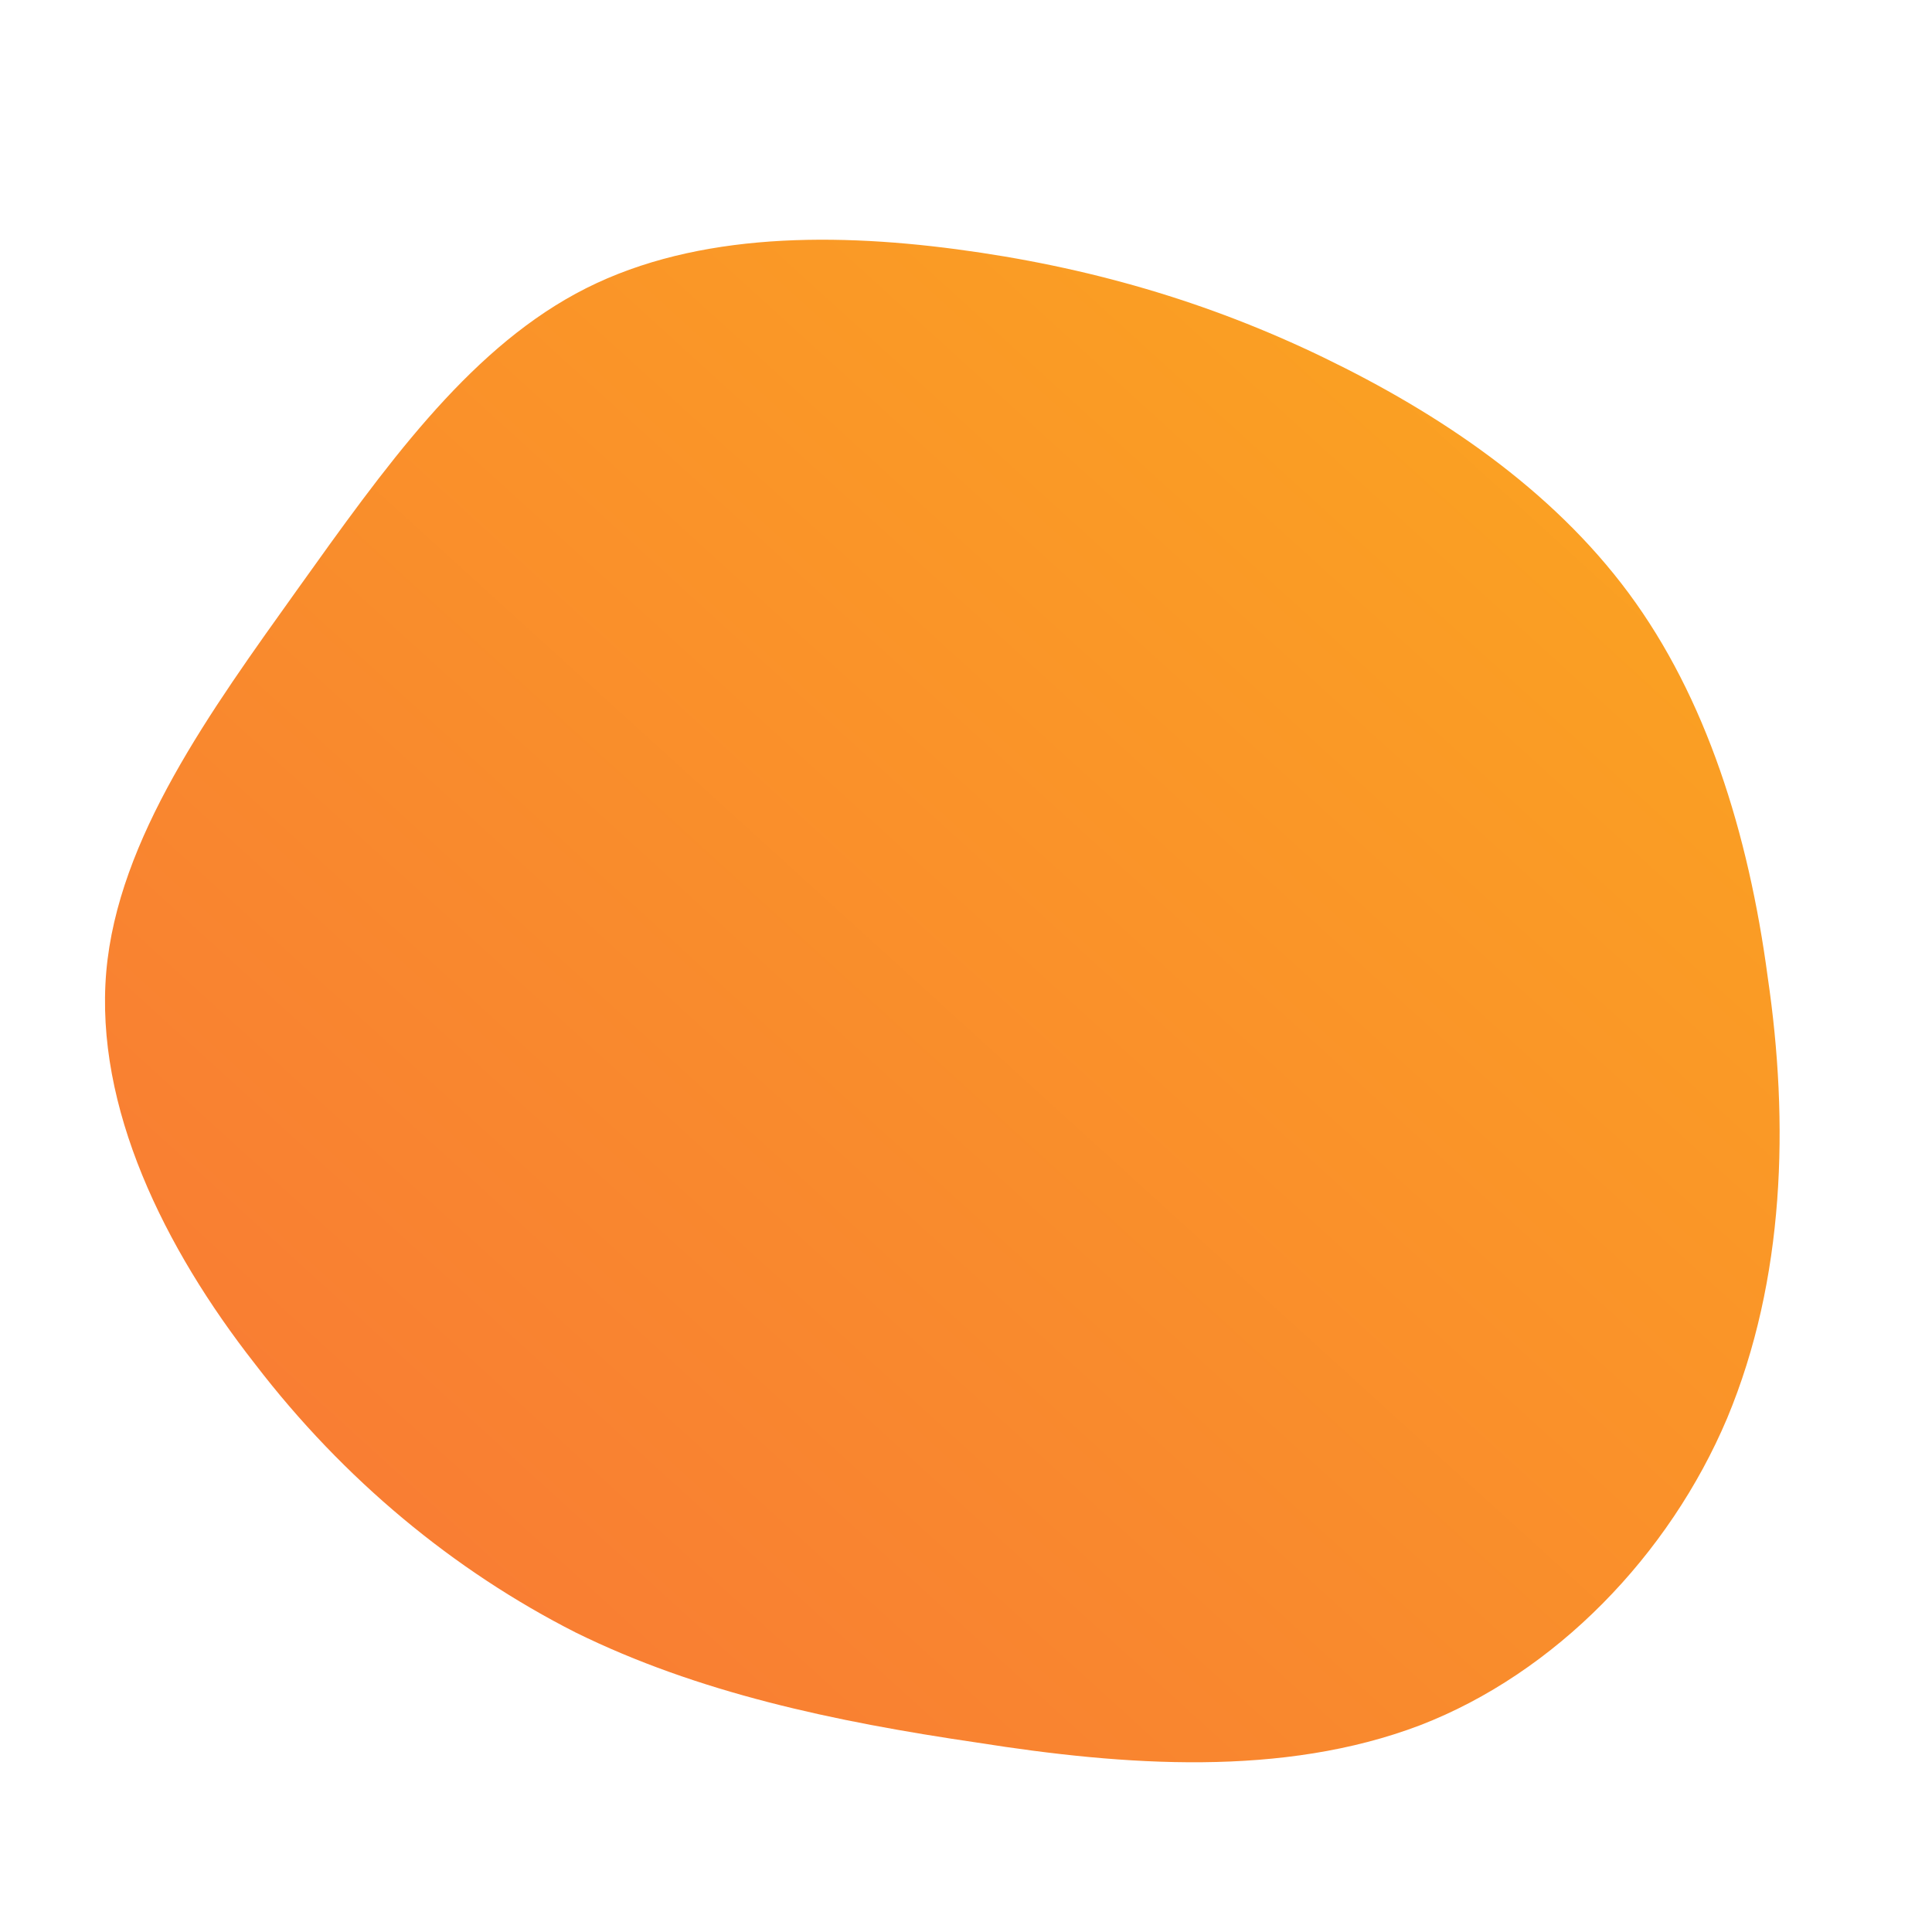 <!--?xml version="1.0" standalone="no"?-->
              <svg id="sw-js-blob-svg" viewBox="0 0 100 100" xmlns="http://www.w3.org/2000/svg" version="1.1">
                    <defs> 
                        <linearGradient id="sw-gradient" x1="0" x2="1" y1="1" y2="0">
                            <stop id="stop1" stop-color="rgba(248, 117, 55, 1)" offset="0%"></stop>
                            <stop id="stop2" stop-color="rgba(251, 168, 31, 1)" offset="100%"></stop>
                        </linearGradient>
                    </defs>
                <path fill="url(#sw-gradient)" d="M18.5,-31.5C24.5,-28.6,30.3,-24.7,34.3,-19.3C38.3,-13.9,40.5,-6.9,41.5,0.6C42.6,8.1,42.4,16.2,39.4,23.4C36.4,30.5,30.5,36.6,23.5,39.3C16.4,42,8.2,41.4,0.6,40.2C-6.9,39.1,-13.9,37.6,-20.2,34.5C-26.5,31.3,-32.2,26.6,-36.8,20.6C-41.5,14.6,-45.1,7.3,-44.5,0.3C-43.9,-6.6,-39.1,-13.2,-34.6,-19.5C-30.1,-25.8,-25.9,-31.7,-20.2,-34.8C-14.5,-37.9,-7.3,-38,-0.5,-37.1C6.3,-36.2,12.5,-34.4,18.5,-31.5Z" width="100%" height="100%" transform="translate(50 50)" stroke-width="0" style="transition: all 0.3s ease 0s;"></path>
              </svg>